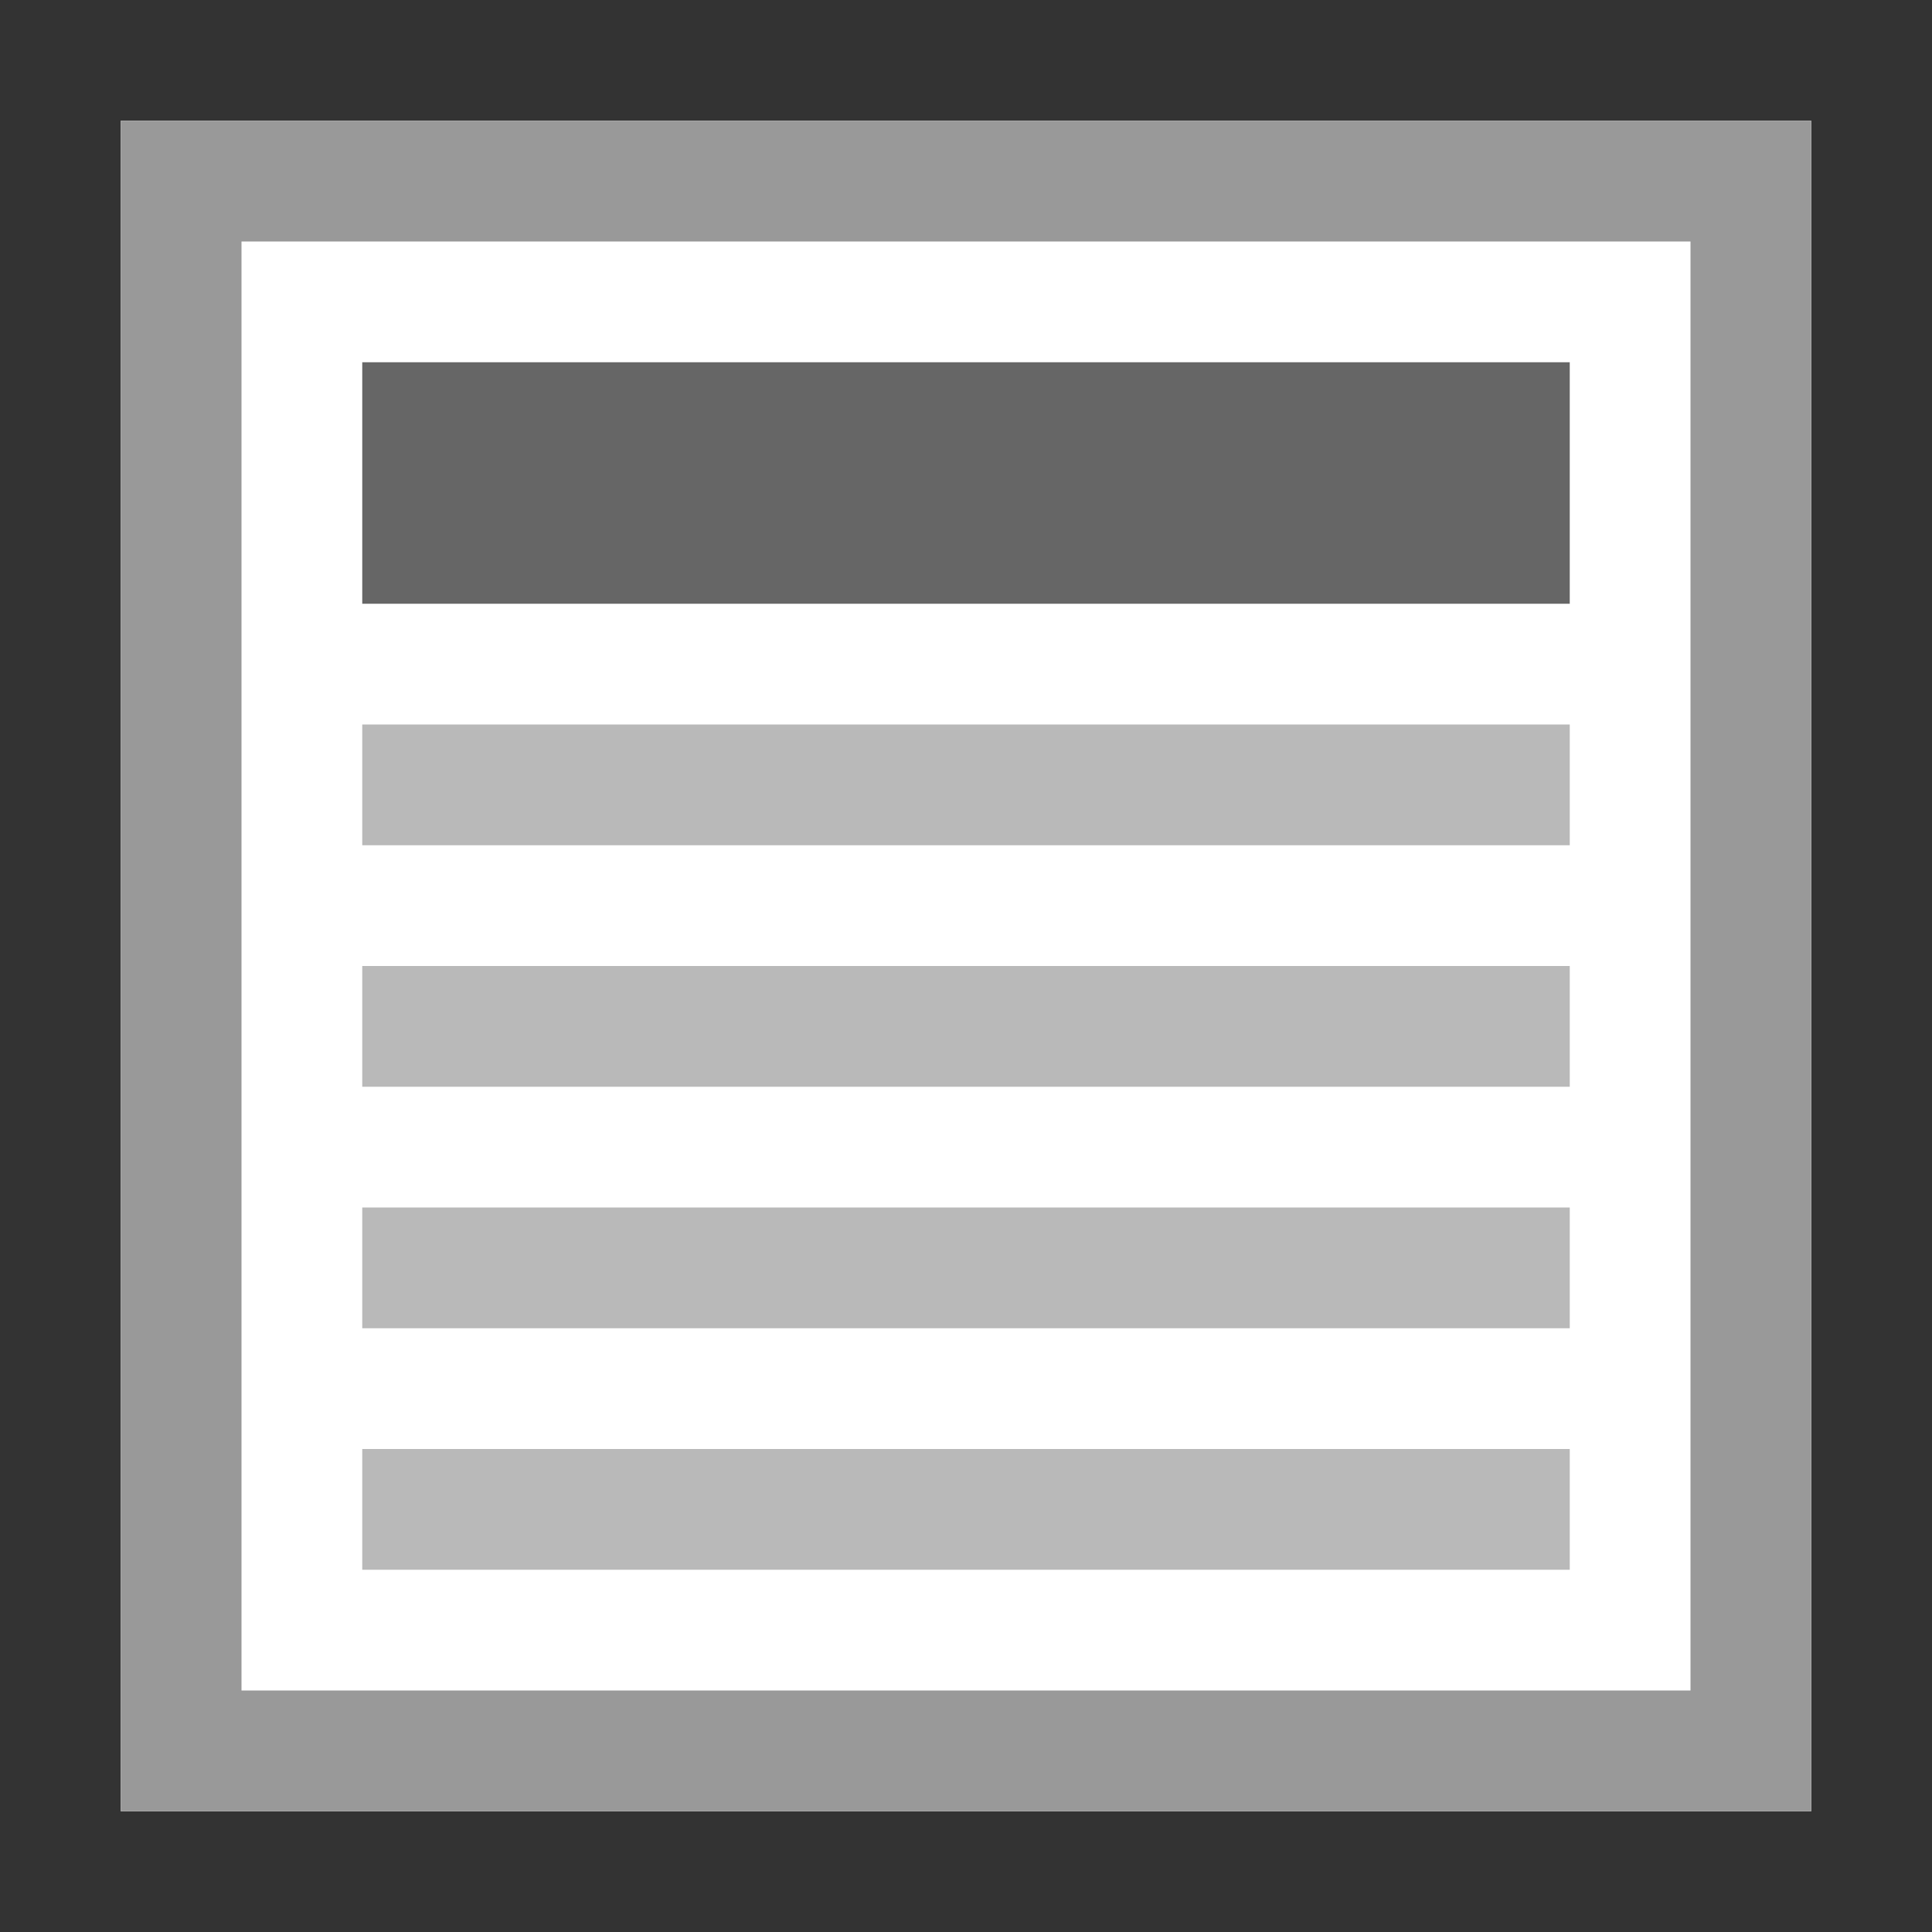 <?xml version="1.0" encoding="utf-8"?>
<!-- Generator: Adobe Illustrator 19.1.1, SVG Export Plug-In . SVG Version: 6.00 Build 0)  -->
<svg version="1.1" id="Ebene_1" xmlns="http://www.w3.org/2000/svg" xmlns:xlink="http://www.w3.org/1999/xlink" x="0px" y="0px"
	 viewBox="0 0 16 16" enable-background="new 0 0 16 16" xml:space="preserve">
<rect x="0" y="0" width="16" height="16" fill="#333333" stroke="none"/>
<path fill="#FFFFFF" d="M1,1h14v14H1V1z"/>
<path fill="#999999" d="M1,1v14h14V1H1z M2,2h12v12H2V2z"/>
<path fill="#666666" d="M3,3h10v2H3V3z"/>
<path fill="#B9B9B9" d="M3,6h10v1H3V6z M3,8h10v1H3V8z M3,10h10v1H3V10z M3,12h10v1H3V12z"/>
</svg>
